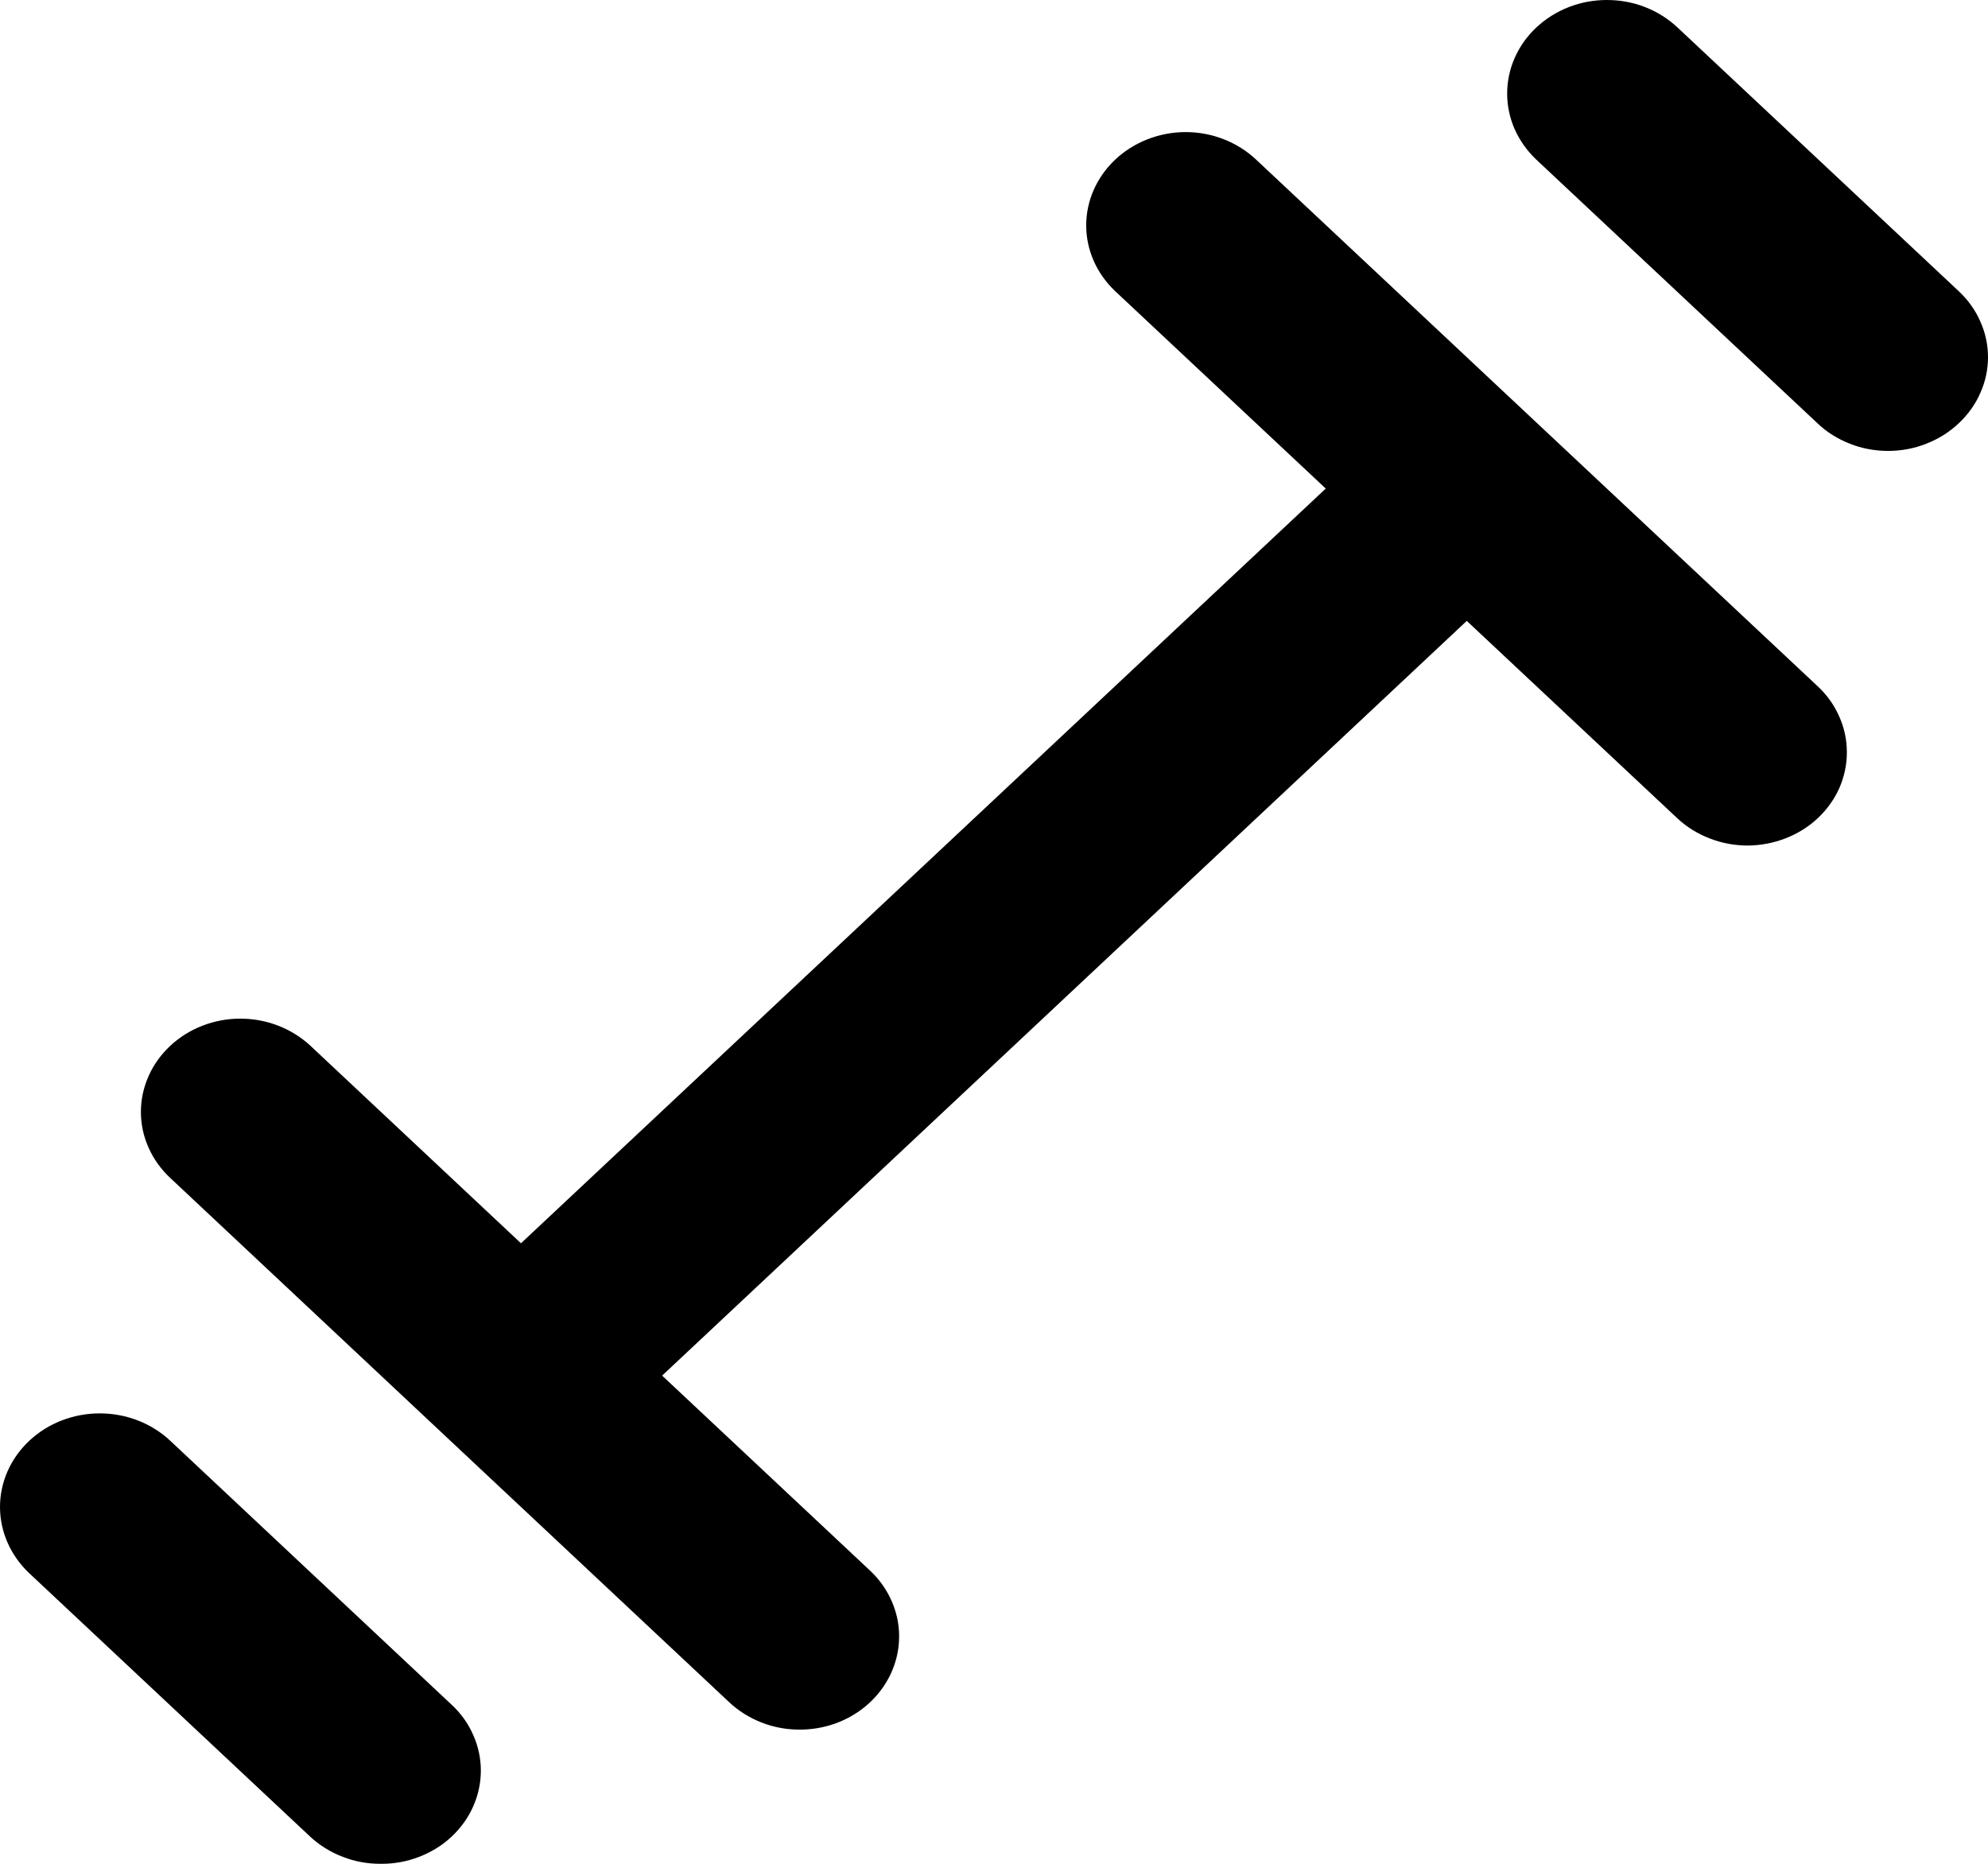 <svg
        width="16"
        height="15"
        viewBox="0 0 16 15"
        xmlns="http://www.w3.org/2000/svg"
      >
        <path d="M12.381 3.415L10.11 1.285C10.036 1.215 9.947 1.159 9.85 1.121C9.753 1.083 9.648 1.063 9.543 1.063C9.437 1.063 9.332 1.083 9.235 1.121C9.138 1.159 9.049 1.215 8.975 1.285C8.826 1.426 8.742 1.616 8.742 1.814C8.742 2.012 8.826 2.202 8.975 2.343L10.67 3.932L4.193 10.006L2.498 8.416C2.348 8.277 2.146 8.198 1.934 8.198C1.723 8.198 1.52 8.277 1.371 8.416C1.296 8.486 1.236 8.569 1.196 8.66C1.155 8.752 1.134 8.85 1.134 8.949C1.134 9.048 1.155 9.146 1.196 9.237C1.236 9.328 1.296 9.411 1.371 9.481L3.617 11.588L5.864 13.695C5.938 13.766 6.027 13.822 6.124 13.861C6.222 13.9 6.326 13.92 6.432 13.92C6.591 13.921 6.746 13.878 6.879 13.795C7.011 13.713 7.114 13.595 7.175 13.458C7.236 13.32 7.252 13.169 7.221 13.023C7.189 12.877 7.113 12.743 7 12.638L5.329 11.071L11.805 4.997L13.501 6.587C13.575 6.656 13.664 6.711 13.761 6.748C13.858 6.786 13.962 6.805 14.067 6.805C14.172 6.804 14.276 6.784 14.373 6.746C14.47 6.708 14.558 6.653 14.632 6.583C14.706 6.513 14.765 6.43 14.805 6.339C14.844 6.248 14.865 6.15 14.864 6.052C14.864 5.953 14.843 5.856 14.802 5.765C14.762 5.674 14.703 5.591 14.628 5.522L12.381 3.415ZM1.371 11.596C1.22 11.454 1.016 11.375 0.803 11.375C0.59 11.375 0.386 11.454 0.235 11.596C0.085 11.737 1.5865e-09 11.928 0 12.128C-1.5865e-09 12.328 0.085 12.519 0.235 12.661L2.498 14.783C2.573 14.852 2.661 14.907 2.759 14.944C2.856 14.982 2.961 15.001 3.066 15C3.171 15.001 3.275 14.982 3.373 14.944C3.47 14.907 3.559 14.852 3.633 14.783C3.708 14.713 3.768 14.63 3.808 14.539C3.849 14.447 3.87 14.349 3.87 14.25C3.87 14.151 3.849 14.053 3.808 13.962C3.768 13.87 3.708 13.787 3.633 13.718L1.371 11.596ZM15.764 2.343L13.501 0.221C13.426 0.151 13.338 0.095 13.24 0.057C13.143 0.019 13.038 0 12.933 0C12.827 0 12.723 0.019 12.626 0.057C12.528 0.095 12.44 0.151 12.365 0.221C12.291 0.29 12.232 0.373 12.191 0.465C12.151 0.556 12.13 0.654 12.13 0.753C12.13 0.852 12.151 0.95 12.191 1.041C12.232 1.132 12.291 1.215 12.365 1.285L14.628 3.407C14.702 3.478 14.791 3.533 14.888 3.571C14.986 3.61 15.09 3.629 15.196 3.629C15.301 3.629 15.406 3.61 15.503 3.571C15.601 3.533 15.689 3.478 15.764 3.407C15.838 3.338 15.898 3.255 15.938 3.163C15.979 3.072 16 2.974 16 2.875C16 2.776 15.979 2.678 15.938 2.587C15.898 2.495 15.838 2.412 15.764 2.343Z" />
      </svg>